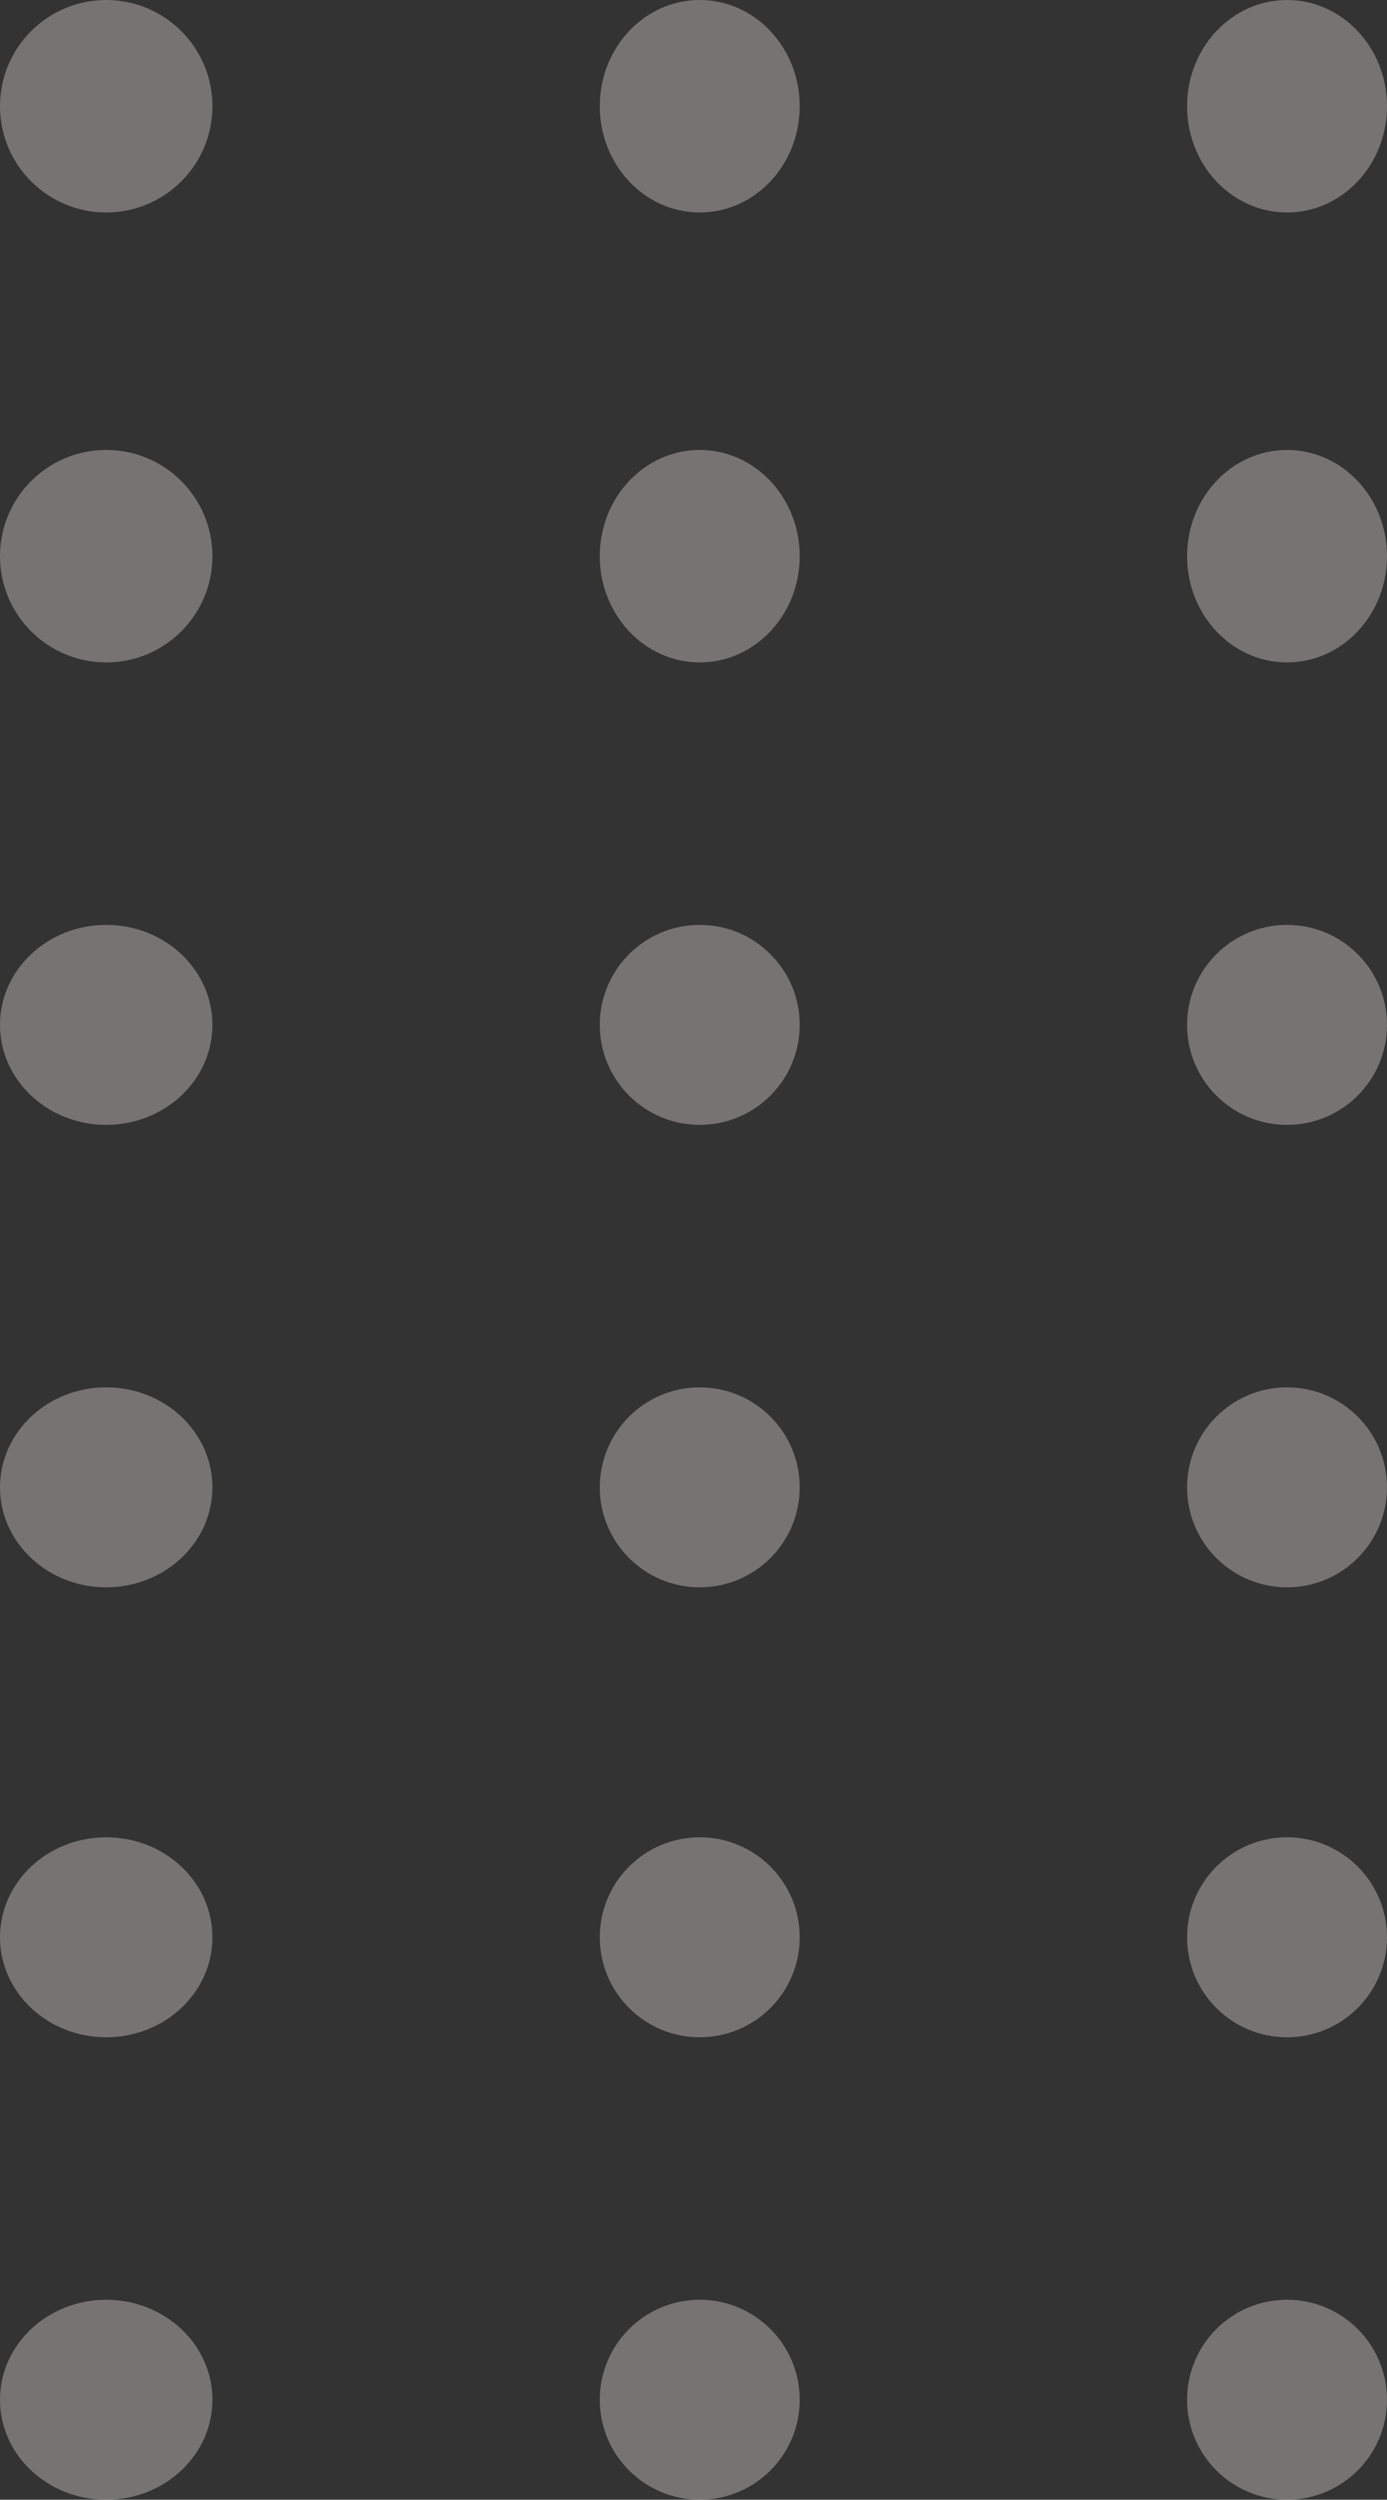 <svg xmlns="http://www.w3.org/2000/svg" width="111" height="200" viewBox="0 0 111 200">
  <rect x="0" y="0" width="111" height="200" fill="#333333" stroke="none"/>
  <g id="Group_1227" data-name="Group 1227" transform="translate(13556 1968)">
    <circle id="Ellipse_185" data-name="Ellipse 185" cx="8.5" cy="8.5" r="8.5" transform="translate(-13556 -1968)" fill="#f4f2f0" opacity="0.34"/>
    <ellipse id="Ellipse_186" data-name="Ellipse 186" cx="8" cy="8.5" rx="8" ry="8.5" transform="translate(-13508 -1968)" fill="#f4f2f0" opacity="0.34"/>
    <ellipse id="Ellipse_187" data-name="Ellipse 187" cx="8" cy="8.5" rx="8" ry="8.5" transform="translate(-13461 -1968)" fill="#f4f2f0" opacity="0.34"/>
    <circle id="Ellipse_188" data-name="Ellipse 188" cx="8.5" cy="8.5" r="8.5" transform="translate(-13556 -1932)" fill="#f4f2f0" opacity="0.34"/>
    <ellipse id="Ellipse_189" data-name="Ellipse 189" cx="8" cy="8.5" rx="8" ry="8.5" transform="translate(-13508 -1932)" fill="#f4f2f0" opacity="0.34"/>
    <ellipse id="Ellipse_190" data-name="Ellipse 190" cx="8" cy="8.5" rx="8" ry="8.5" transform="translate(-13461 -1932)" fill="#f4f2f0" opacity="0.34"/>
    <ellipse id="Ellipse_191" data-name="Ellipse 191" cx="8.5" cy="8" rx="8.5" ry="8" transform="translate(-13556 -1894)" fill="#f4f2f0" opacity="0.34"/>
    <circle id="Ellipse_192" data-name="Ellipse 192" cx="8" cy="8" r="8" transform="translate(-13508 -1894)" fill="#f4f2f0" opacity="0.34"/>
    <circle id="Ellipse_193" data-name="Ellipse 193" cx="8" cy="8" r="8" transform="translate(-13461 -1894)" fill="#f4f2f0" opacity="0.34"/>
    <ellipse id="Ellipse_194" data-name="Ellipse 194" cx="8.5" cy="8" rx="8.5" ry="8" transform="translate(-13556 -1857)" fill="#f4f2f0" opacity="0.34"/>
    <circle id="Ellipse_195" data-name="Ellipse 195" cx="8" cy="8" r="8" transform="translate(-13508 -1857)" fill="#f4f2f0" opacity="0.34"/>
    <circle id="Ellipse_196" data-name="Ellipse 196" cx="8" cy="8" r="8" transform="translate(-13461 -1857)" fill="#f4f2f0" opacity="0.34"/>
    <ellipse id="Ellipse_197" data-name="Ellipse 197" cx="8.5" cy="8" rx="8.5" ry="8" transform="translate(-13556 -1821)" fill="#f4f2f0" opacity="0.34"/>
    <circle id="Ellipse_198" data-name="Ellipse 198" cx="8" cy="8" r="8" transform="translate(-13508 -1821)" fill="#f4f2f0" opacity="0.34"/>
    <circle id="Ellipse_199" data-name="Ellipse 199" cx="8" cy="8" r="8" transform="translate(-13461 -1821)" fill="#f4f2f0" opacity="0.34"/>
    <ellipse id="Ellipse_200" data-name="Ellipse 200" cx="8.5" cy="8" rx="8.5" ry="8" transform="translate(-13556 -1784)" fill="#f4f2f0" opacity="0.34"/>
    <circle id="Ellipse_201" data-name="Ellipse 201" cx="8" cy="8" r="8" transform="translate(-13508 -1784)" fill="#f4f2f0" opacity="0.34"/>
    <circle id="Ellipse_202" data-name="Ellipse 202" cx="8" cy="8" r="8" transform="translate(-13461 -1784)" fill="#f4f2f0" opacity="0.34"/>
  </g>
</svg>
